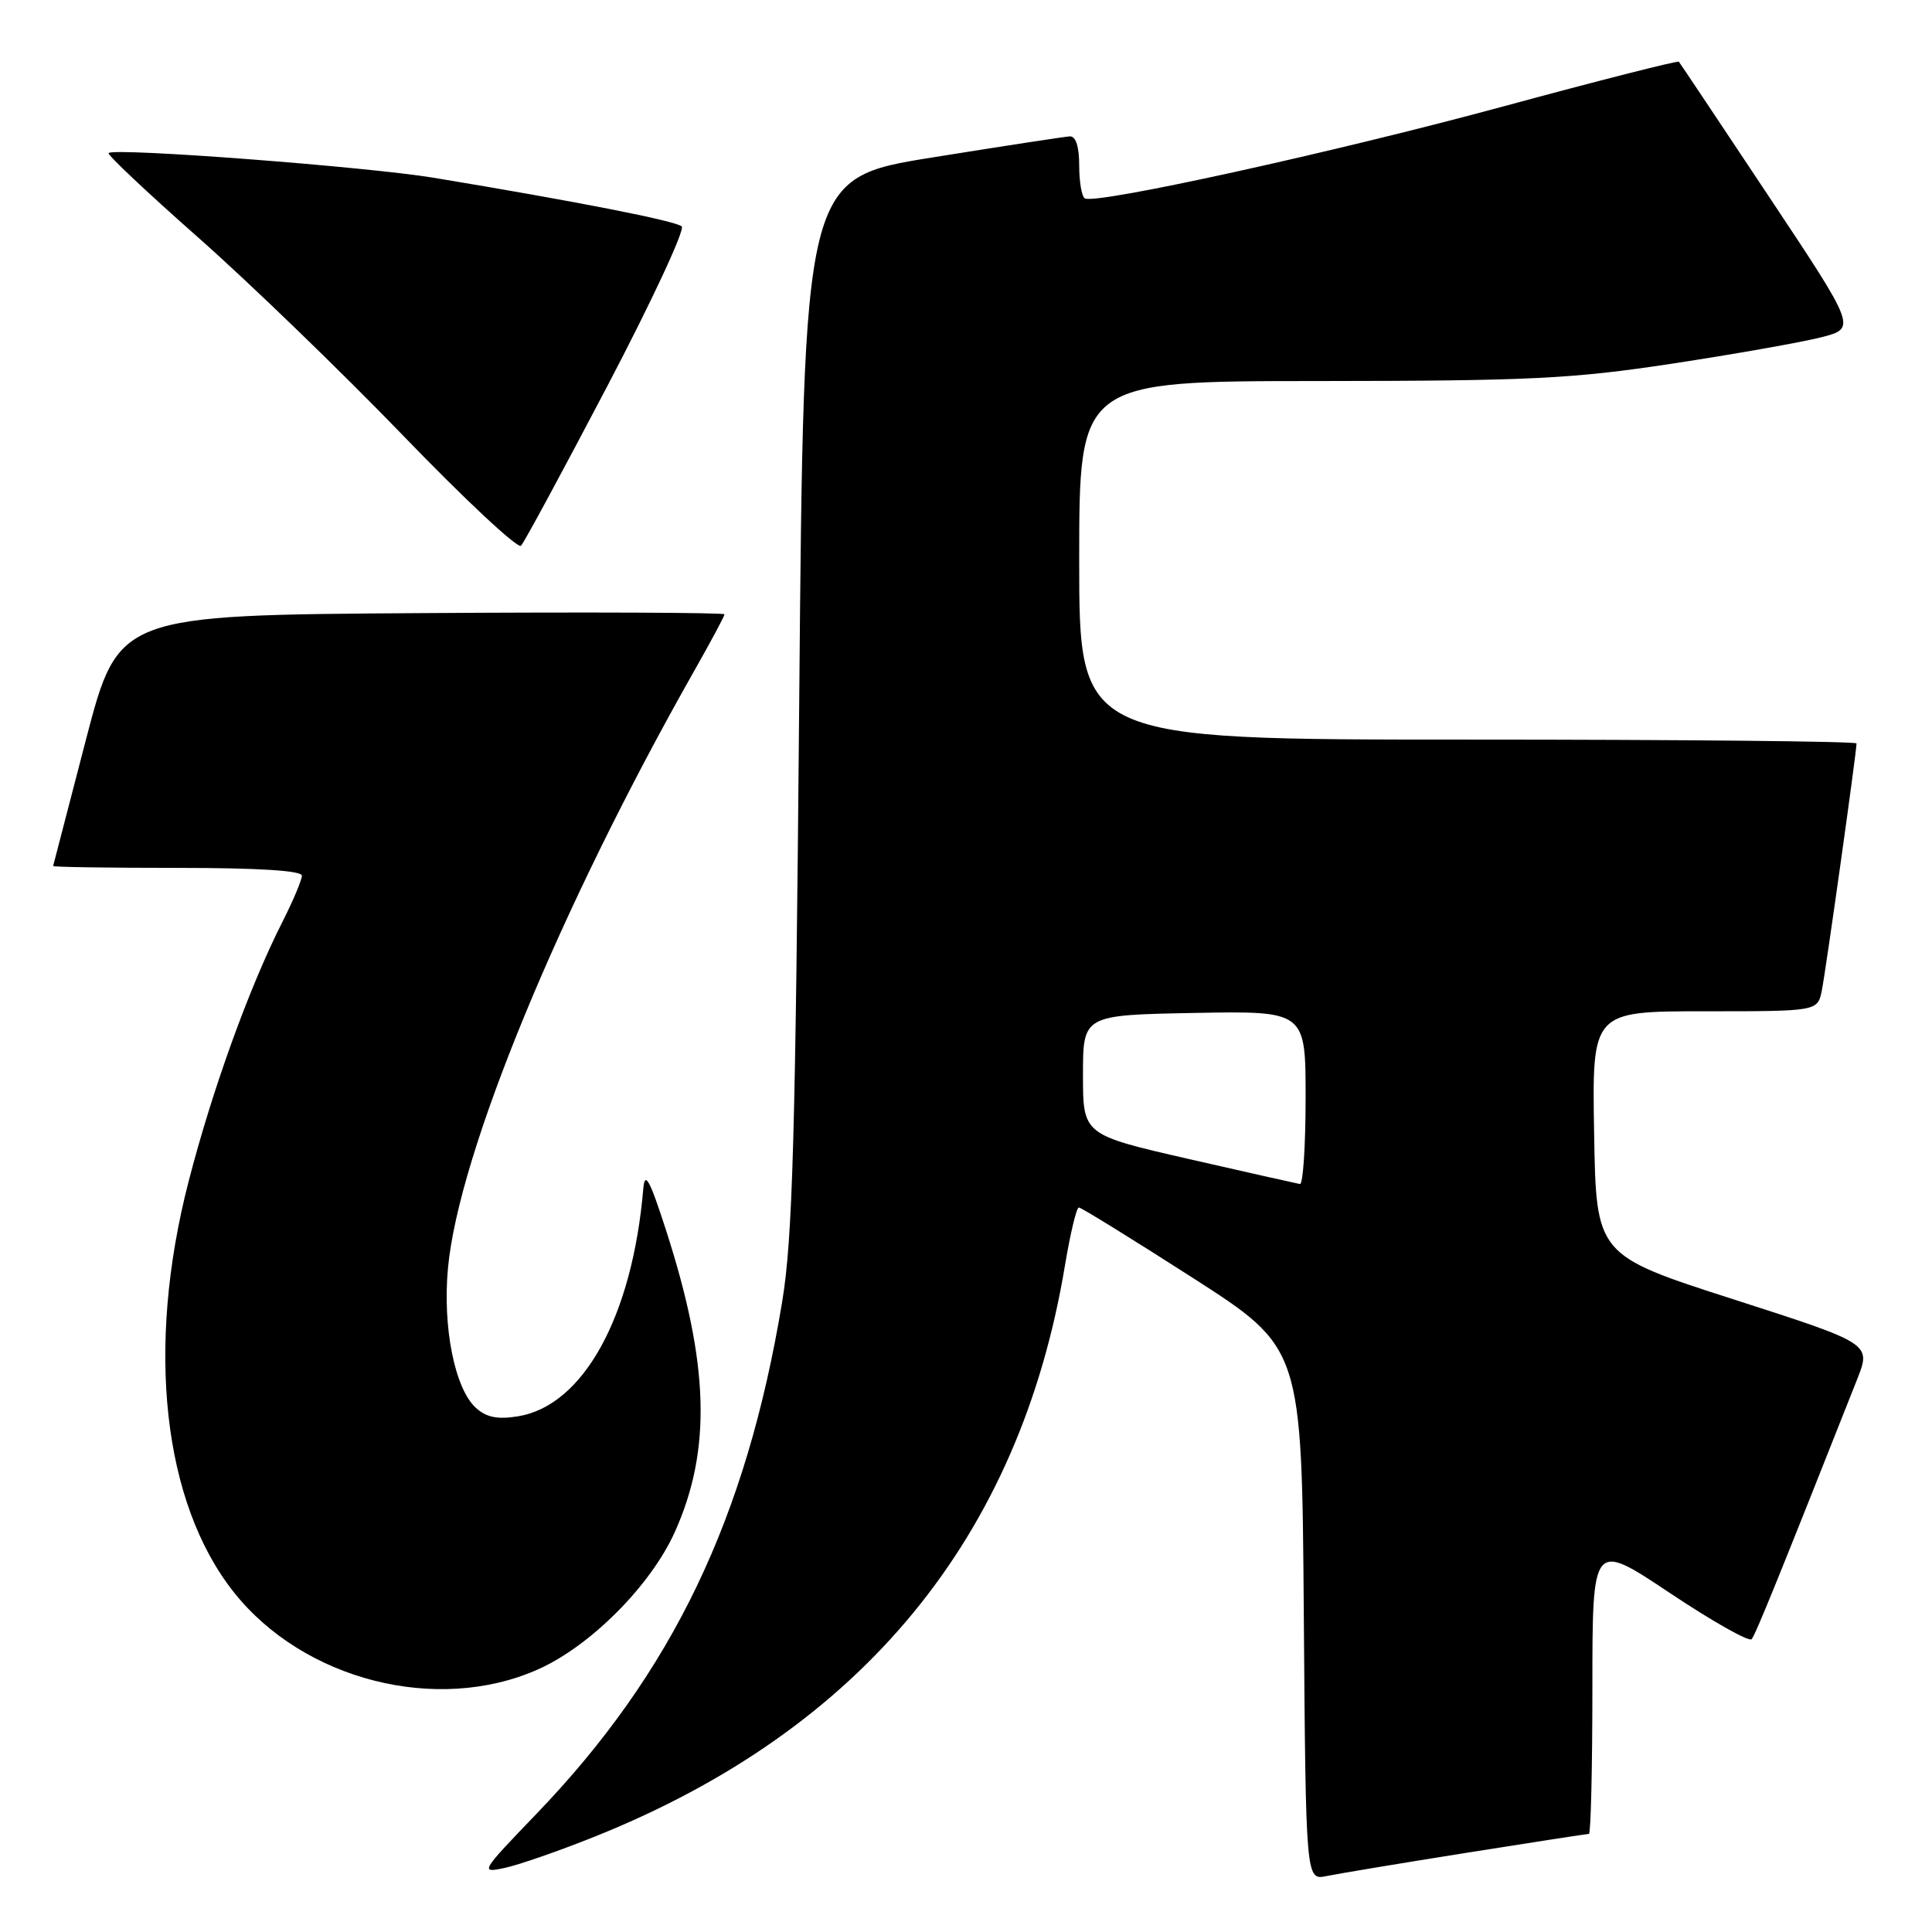 <?xml version="1.0" encoding="UTF-8" standalone="no"?>
<!DOCTYPE svg PUBLIC "-//W3C//DTD SVG 1.1//EN" "http://www.w3.org/Graphics/SVG/1.1/DTD/svg11.dtd" >
<svg xmlns="http://www.w3.org/2000/svg" xmlns:xlink="http://www.w3.org/1999/xlink" version="1.1" viewBox="0 0 256 256">
 <g >
 <path fill="currentColor"
d=" M 194.29 245.51 C 202.98 244.13 210.29 243.00 210.54 243.00 C 210.79 243.00 211.00 234.28 211.00 223.62 C 211.00 204.23 211.00 204.23 221.25 211.07 C 226.88 214.83 231.77 217.59 232.10 217.20 C 232.62 216.60 235.65 209.13 246.08 182.77 C 247.95 178.04 247.95 178.04 229.73 172.18 C 211.50 166.32 211.50 166.32 211.23 150.16 C 210.95 134.00 210.95 134.00 225.90 134.00 C 240.84 134.00 240.84 134.00 241.40 131.25 C 241.92 128.69 246.00 99.63 246.00 98.51 C 246.00 98.23 222.82 98.00 194.50 98.00 C 143.00 98.00 143.00 98.00 143.00 74.25 C 143.00 50.50 143.00 50.50 174.75 50.49 C 202.72 50.47 208.29 50.20 221.54 48.19 C 229.81 46.93 238.70 45.36 241.29 44.70 C 246.00 43.50 246.00 43.50 234.36 26.00 C 227.96 16.37 222.61 8.36 222.46 8.18 C 222.32 8.01 211.91 10.65 199.35 14.06 C 177.00 20.13 145.24 27.12 143.75 26.29 C 143.34 26.07 143.00 24.11 143.00 21.94 C 143.00 19.42 142.55 18.03 141.75 18.07 C 141.06 18.11 132.85 19.37 123.50 20.87 C 106.50 23.60 106.50 23.60 105.90 93.05 C 105.40 150.90 105.02 164.17 103.64 172.50 C 98.89 201.21 89.10 221.61 71.06 240.37 C 63.65 248.07 63.57 248.22 66.91 247.50 C 68.78 247.10 74.18 245.22 78.91 243.32 C 114.21 229.15 135.10 203.77 141.10 167.75 C 141.81 163.49 142.64 160.00 142.95 160.00 C 143.27 160.00 150.04 164.19 158.01 169.30 C 172.50 178.60 172.50 178.60 172.76 213.88 C 173.03 249.15 173.03 249.15 175.76 248.59 C 177.27 248.28 185.61 246.89 194.29 245.51 Z  M 71.25 221.22 C 78.23 218.13 86.24 210.08 89.43 202.97 C 94.31 192.10 93.97 180.72 88.25 163.00 C 86.08 156.29 85.45 155.13 85.24 157.50 C 83.80 174.45 77.29 186.27 68.63 187.67 C 65.93 188.11 64.45 187.81 63.06 186.55 C 60.26 184.02 58.63 175.85 59.36 168.02 C 60.77 152.82 74.14 120.39 91.95 88.96 C 94.18 85.03 96.00 81.63 96.00 81.40 C 96.00 81.17 77.93 81.09 55.85 81.24 C 15.70 81.50 15.70 81.50 11.39 98.00 C 9.03 107.08 7.07 114.61 7.04 114.75 C 7.02 114.89 14.43 115.00 23.50 115.00 C 34.19 115.00 40.00 115.36 40.00 116.03 C 40.00 116.60 38.83 119.38 37.39 122.22 C 33.02 130.84 28.11 144.44 24.98 156.59 C 19.31 178.58 21.57 199.09 30.97 210.96 C 40.21 222.63 57.90 227.14 71.25 221.22 Z  M 80.49 51.13 C 86.36 39.93 90.79 30.42 90.33 30.00 C 89.53 29.27 76.45 26.70 57.50 23.56 C 48.62 22.09 15.13 19.54 14.39 20.28 C 14.18 20.49 19.52 25.52 26.25 31.46 C 32.99 37.41 45.20 49.21 53.39 57.69 C 61.58 66.18 68.62 72.76 69.04 72.31 C 69.47 71.86 74.61 62.33 80.49 51.13 Z  M 157.50 153.57 C 143.50 150.36 143.50 150.36 143.50 142.43 C 143.50 134.50 143.50 134.50 158.25 134.22 C 173.00 133.95 173.00 133.95 173.00 145.47 C 173.00 151.81 172.66 156.95 172.25 156.89 C 171.84 156.82 165.20 155.33 157.50 153.57 Z "/>
</g>
</svg>